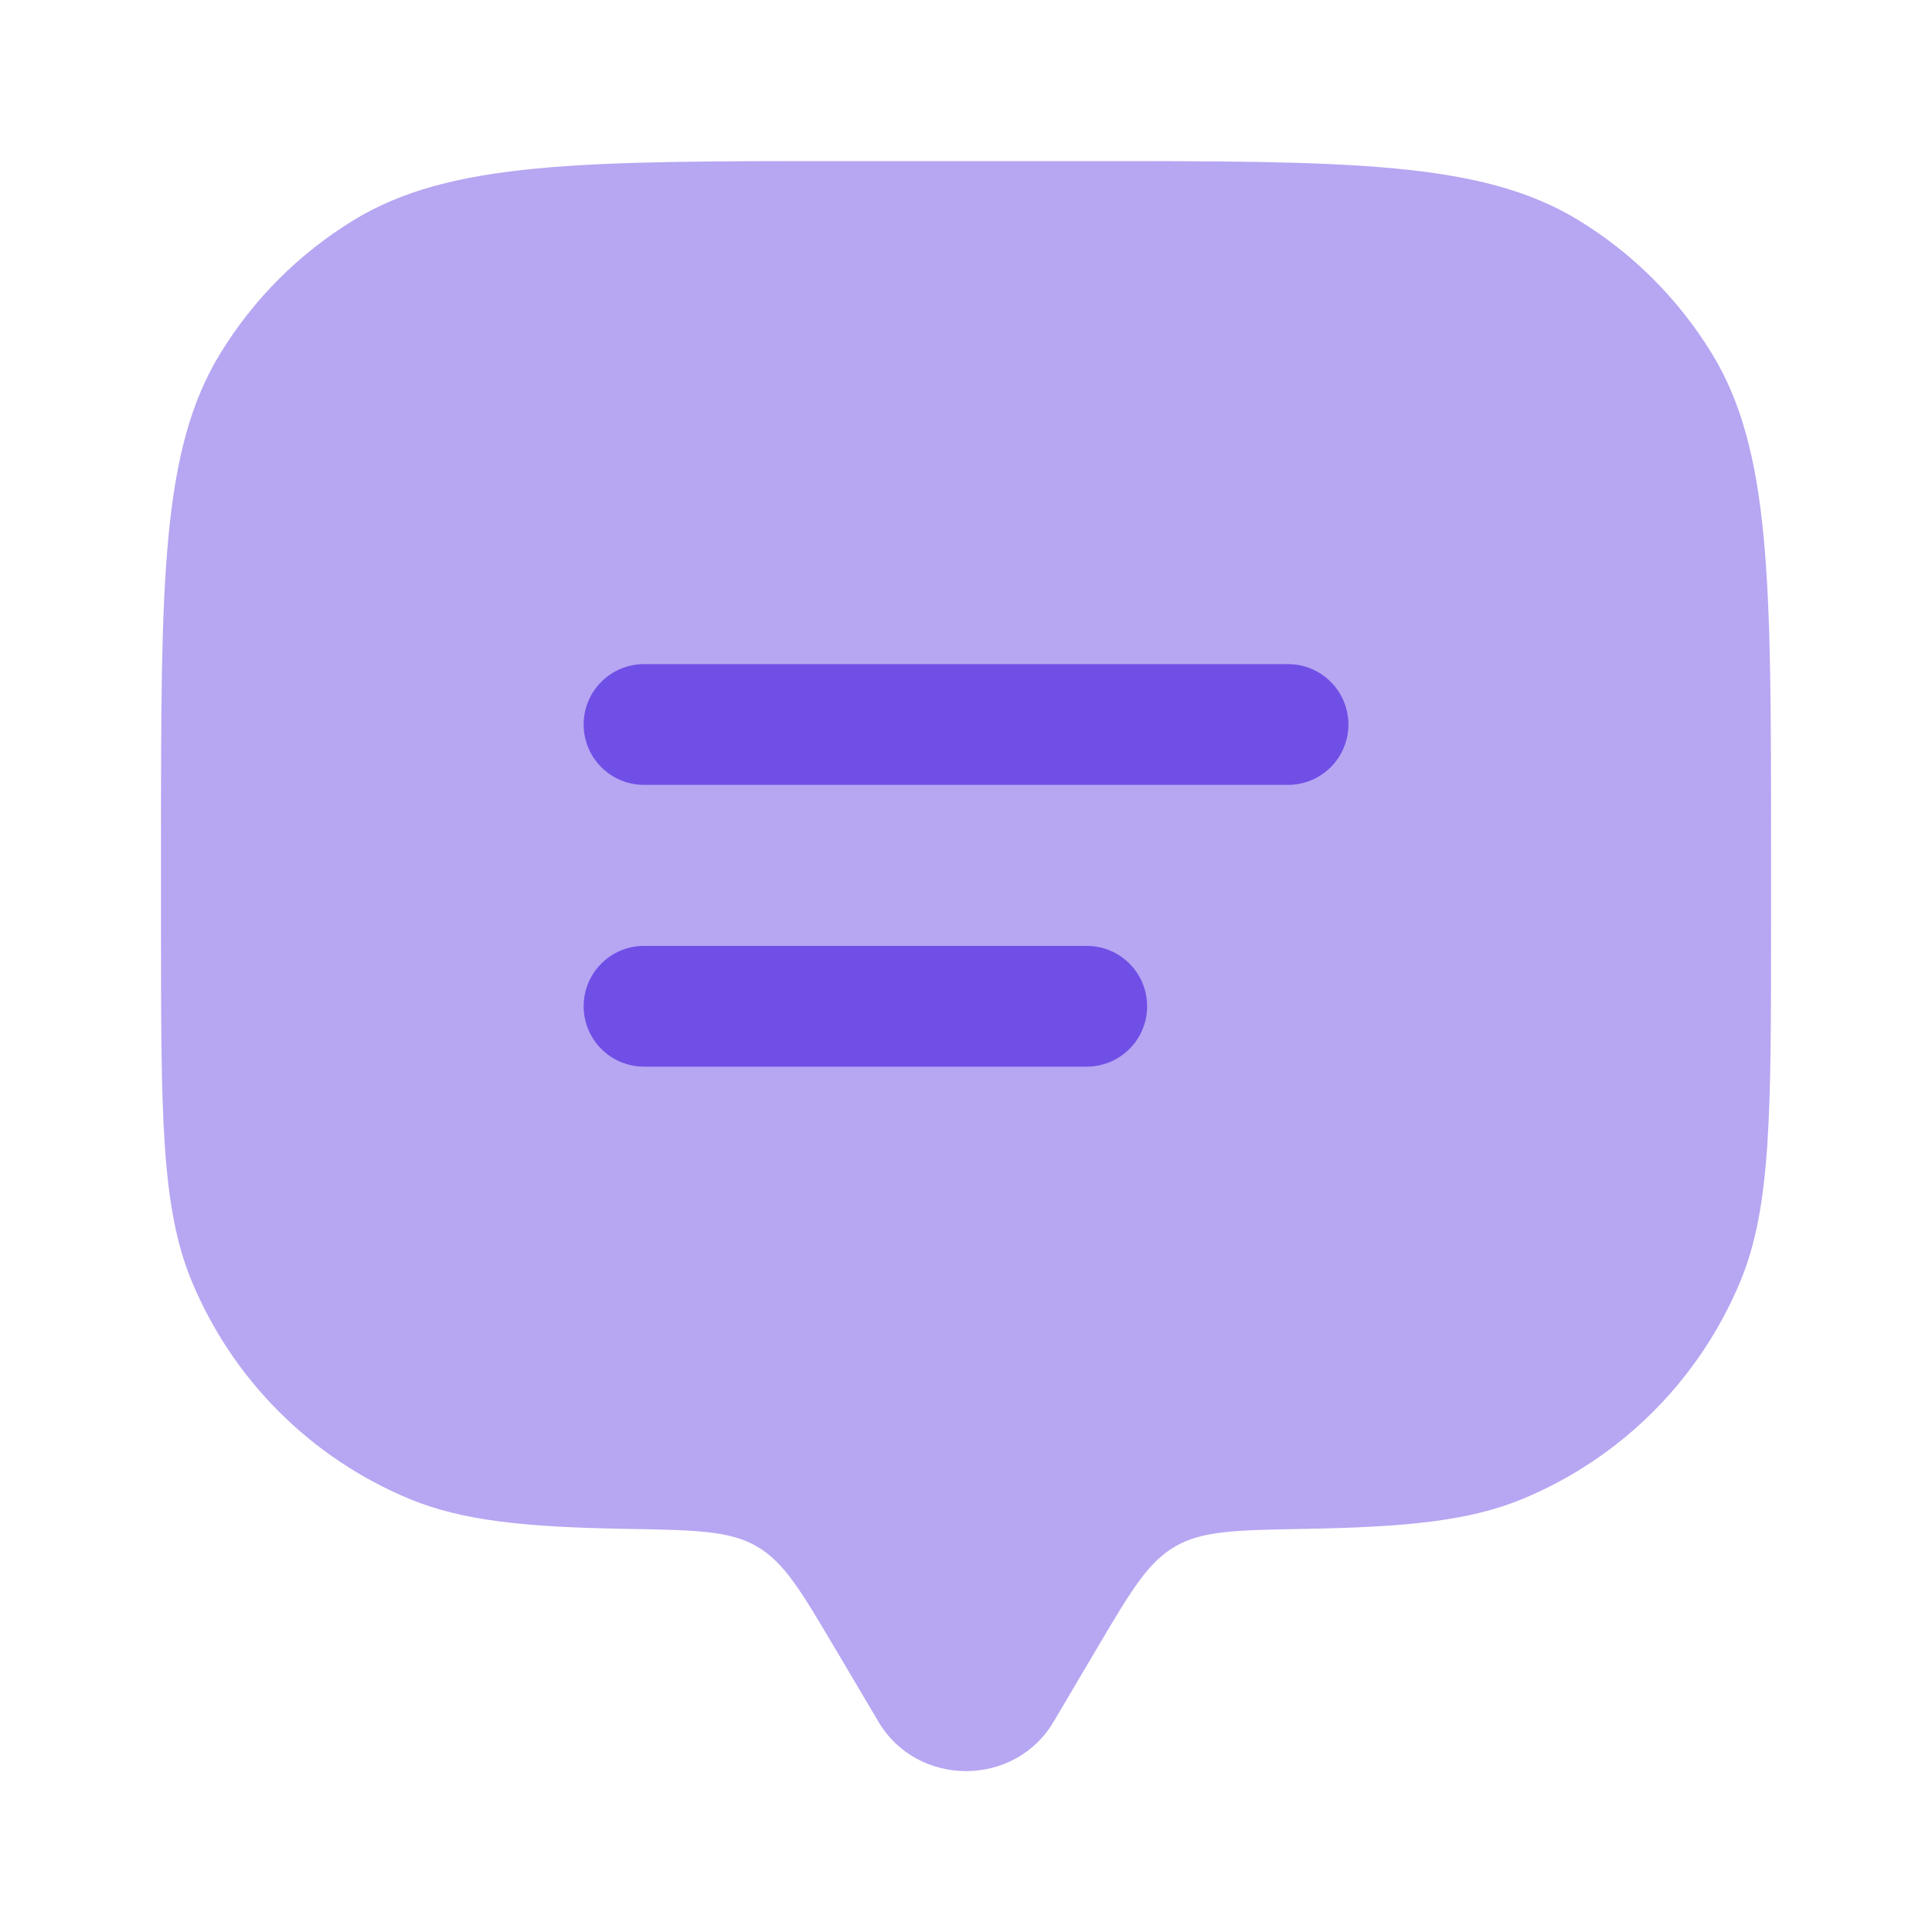 <svg width="32" height="32" viewBox="0 0 32 32" fill="none" xmlns="http://www.w3.org/2000/svg">
<path opacity="0.5" d="M18.172 27.297L17.45 28.519C16.806 29.607 15.196 29.607 14.551 28.519L13.828 27.297C13.268 26.351 12.988 25.876 12.538 25.615C12.087 25.352 11.52 25.343 10.387 25.323C8.712 25.295 7.663 25.192 6.783 24.827C5.974 24.492 5.239 24 4.62 23.381C4.001 22.762 3.51 22.027 3.175 21.219C2.667 19.995 2.667 18.441 2.667 15.335V14.001C2.667 9.637 2.667 7.455 3.65 5.852C4.199 4.955 4.953 4.201 5.85 3.651C7.454 2.668 9.638 2.668 14 2.668H18C22.364 2.668 24.547 2.668 26.151 3.651C27.048 4.2 27.801 4.954 28.351 5.851C29.334 7.455 29.334 9.639 29.334 14.001V15.335C29.334 18.441 29.334 19.995 28.827 21.219C28.492 22.028 28 22.763 27.381 23.382C26.762 24.001 26.027 24.492 25.218 24.827C24.338 25.192 23.288 25.293 21.614 25.323C20.48 25.343 19.914 25.352 19.463 25.615C19.012 25.876 18.732 26.349 18.172 27.297Z" fill="#704FE6"/>
<path d="M9.667 12C9.667 11.735 9.772 11.48 9.96 11.293C10.147 11.105 10.402 11 10.667 11H21.334C21.599 11 21.853 11.105 22.041 11.293C22.228 11.48 22.334 11.735 22.334 12C22.334 12.265 22.228 12.52 22.041 12.707C21.853 12.895 21.599 13 21.334 13H10.667C10.402 13 10.147 12.895 9.96 12.707C9.772 12.52 9.667 12.265 9.667 12ZM9.667 16.667C9.667 16.401 9.772 16.147 9.96 15.96C10.147 15.772 10.402 15.667 10.667 15.667H18C18.265 15.667 18.52 15.772 18.707 15.96C18.895 16.147 19 16.401 19 16.667C19 16.932 18.895 17.186 18.707 17.374C18.52 17.561 18.265 17.667 18 17.667H10.667C10.402 17.667 10.147 17.561 9.96 17.374C9.772 17.186 9.667 16.932 9.667 16.667Z" fill="#704FE6"/>
</svg>
